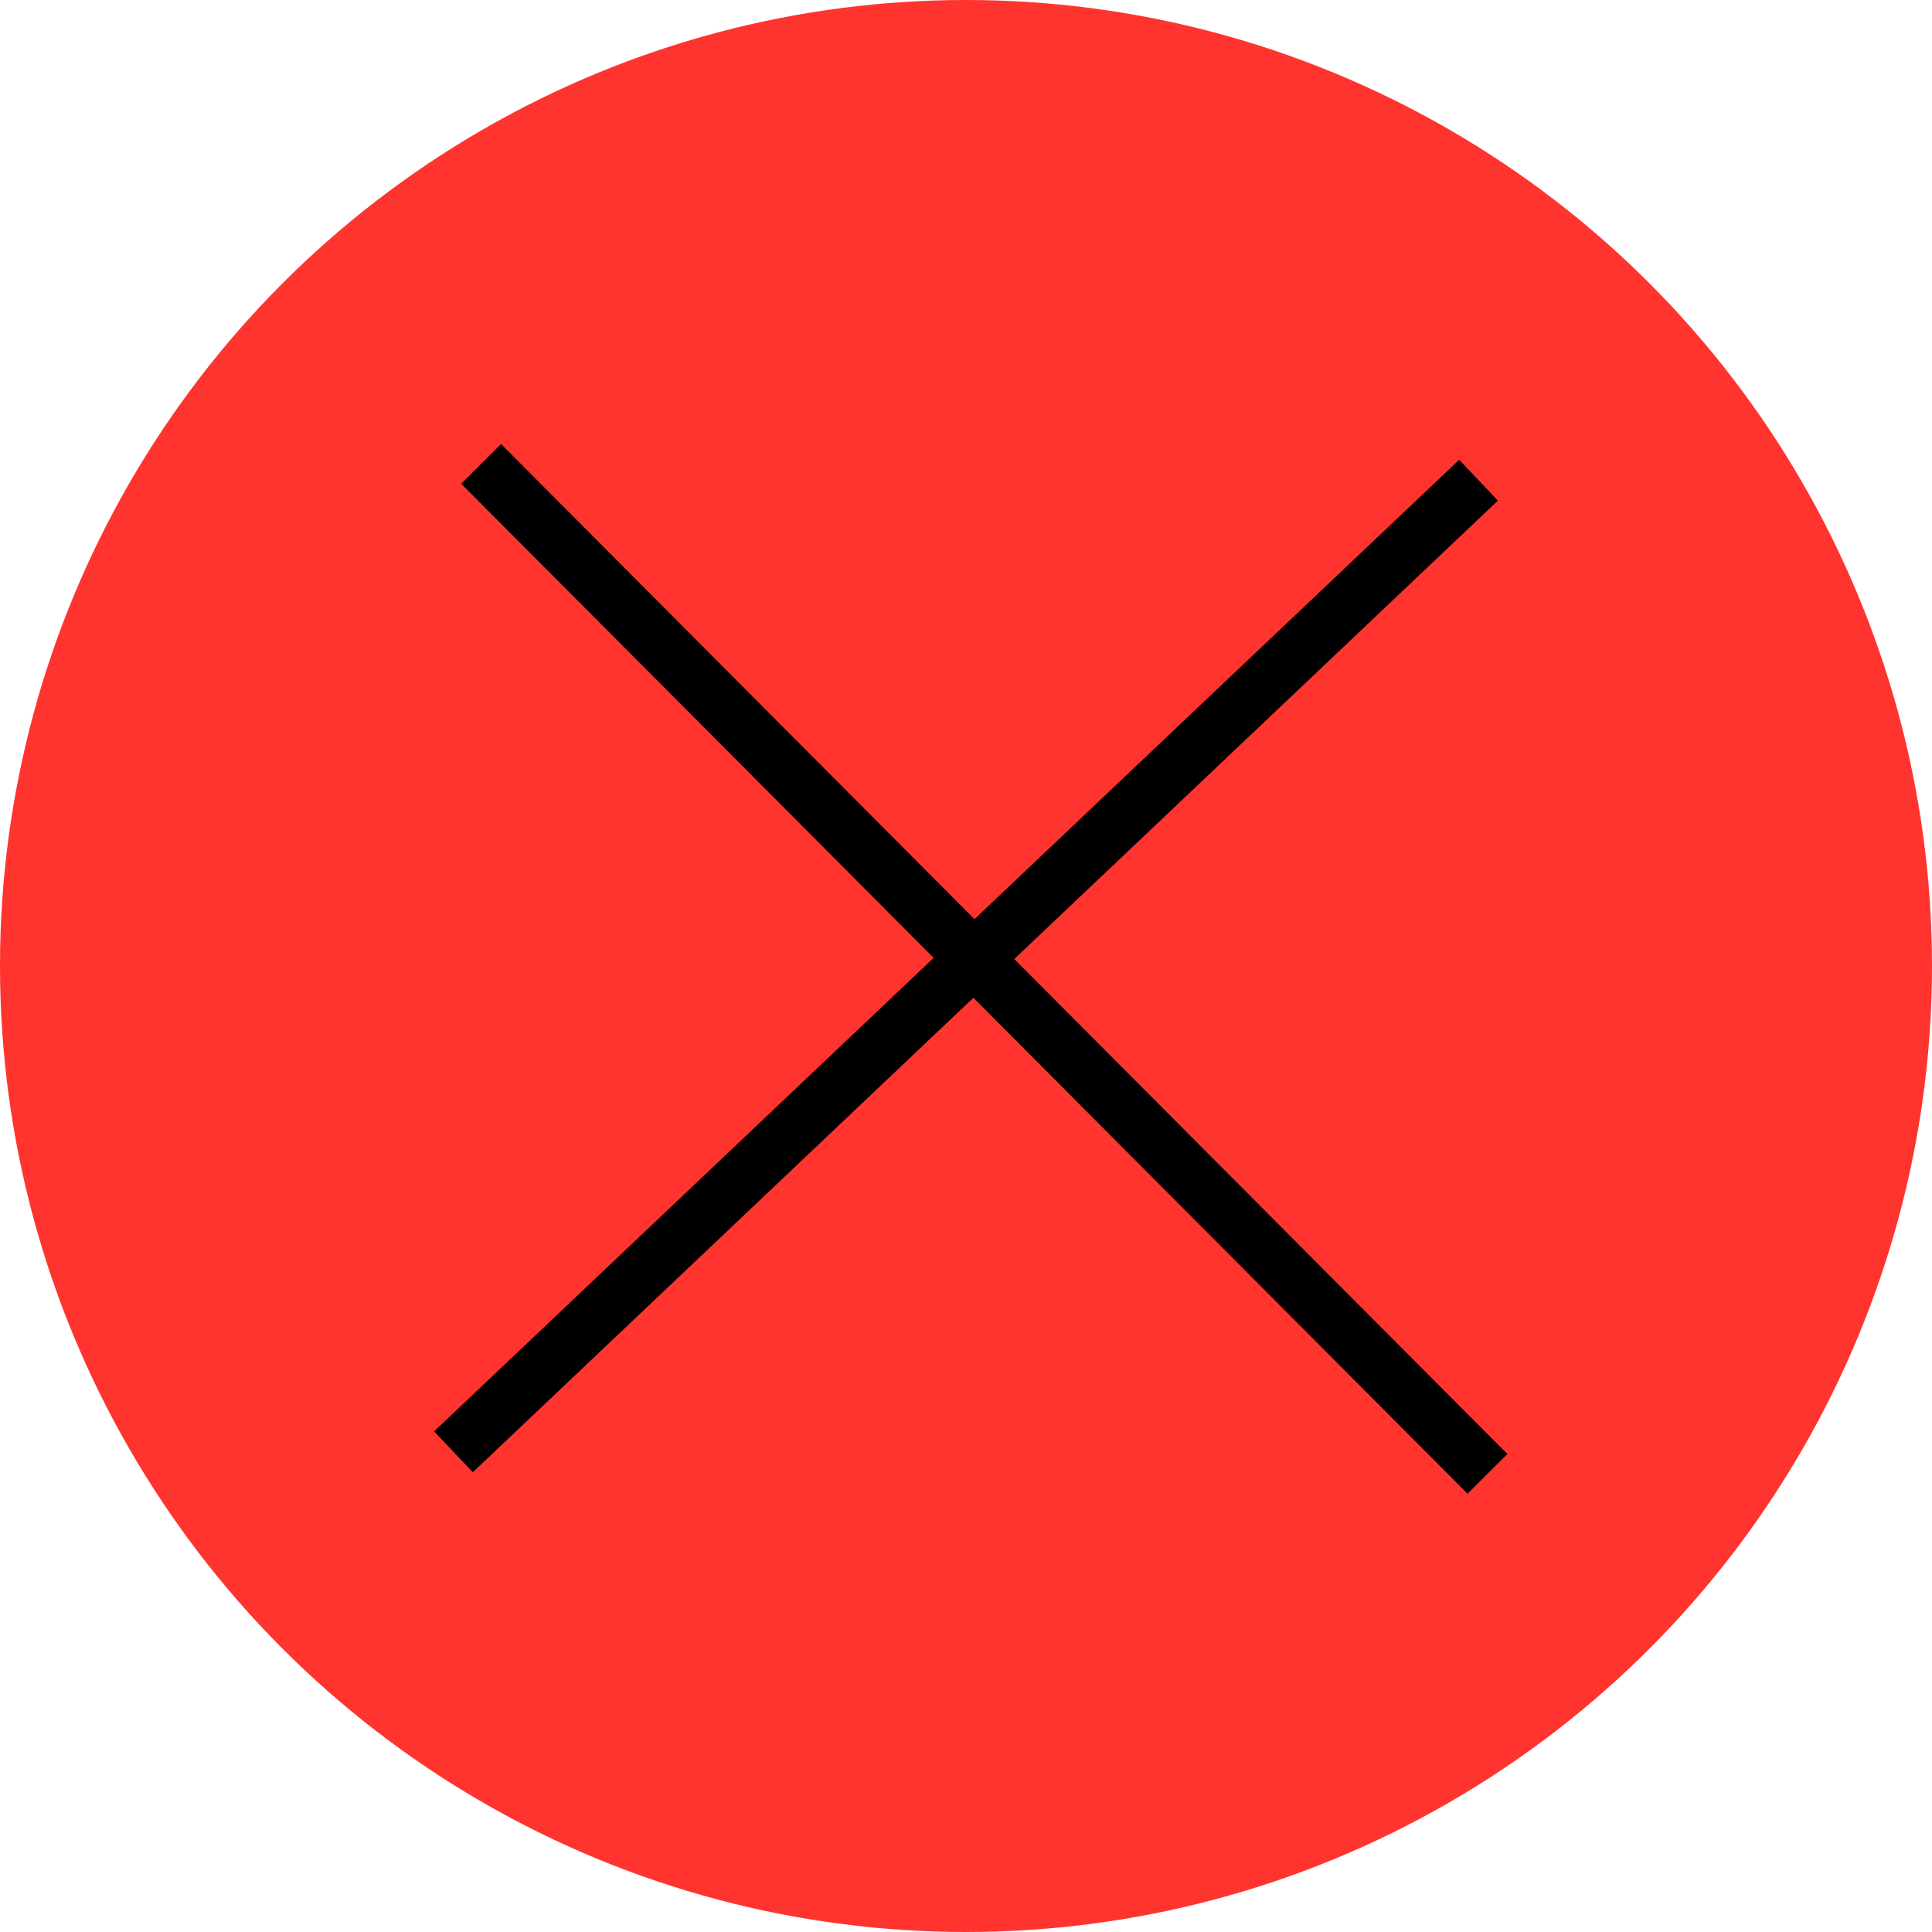 <svg id="Layer_1" data-name="Layer 1" xmlns="http://www.w3.org/2000/svg" viewBox="0 0 206 206"><defs><style>.cls-1{fill:#ff342e;}.cls-2{fill:none;stroke:#000;stroke-miterlimit:10;stroke-width:6px;}</style></defs><circle class="cls-1" cx="103" cy="103" r="103"/><line class="cls-2" x1="51.3" y1="49.46" x2="158.6" y2="157.15"/><line class="cls-2" x1="157.65" y1="51.2" x2="48.35" y2="154.8"/></svg>